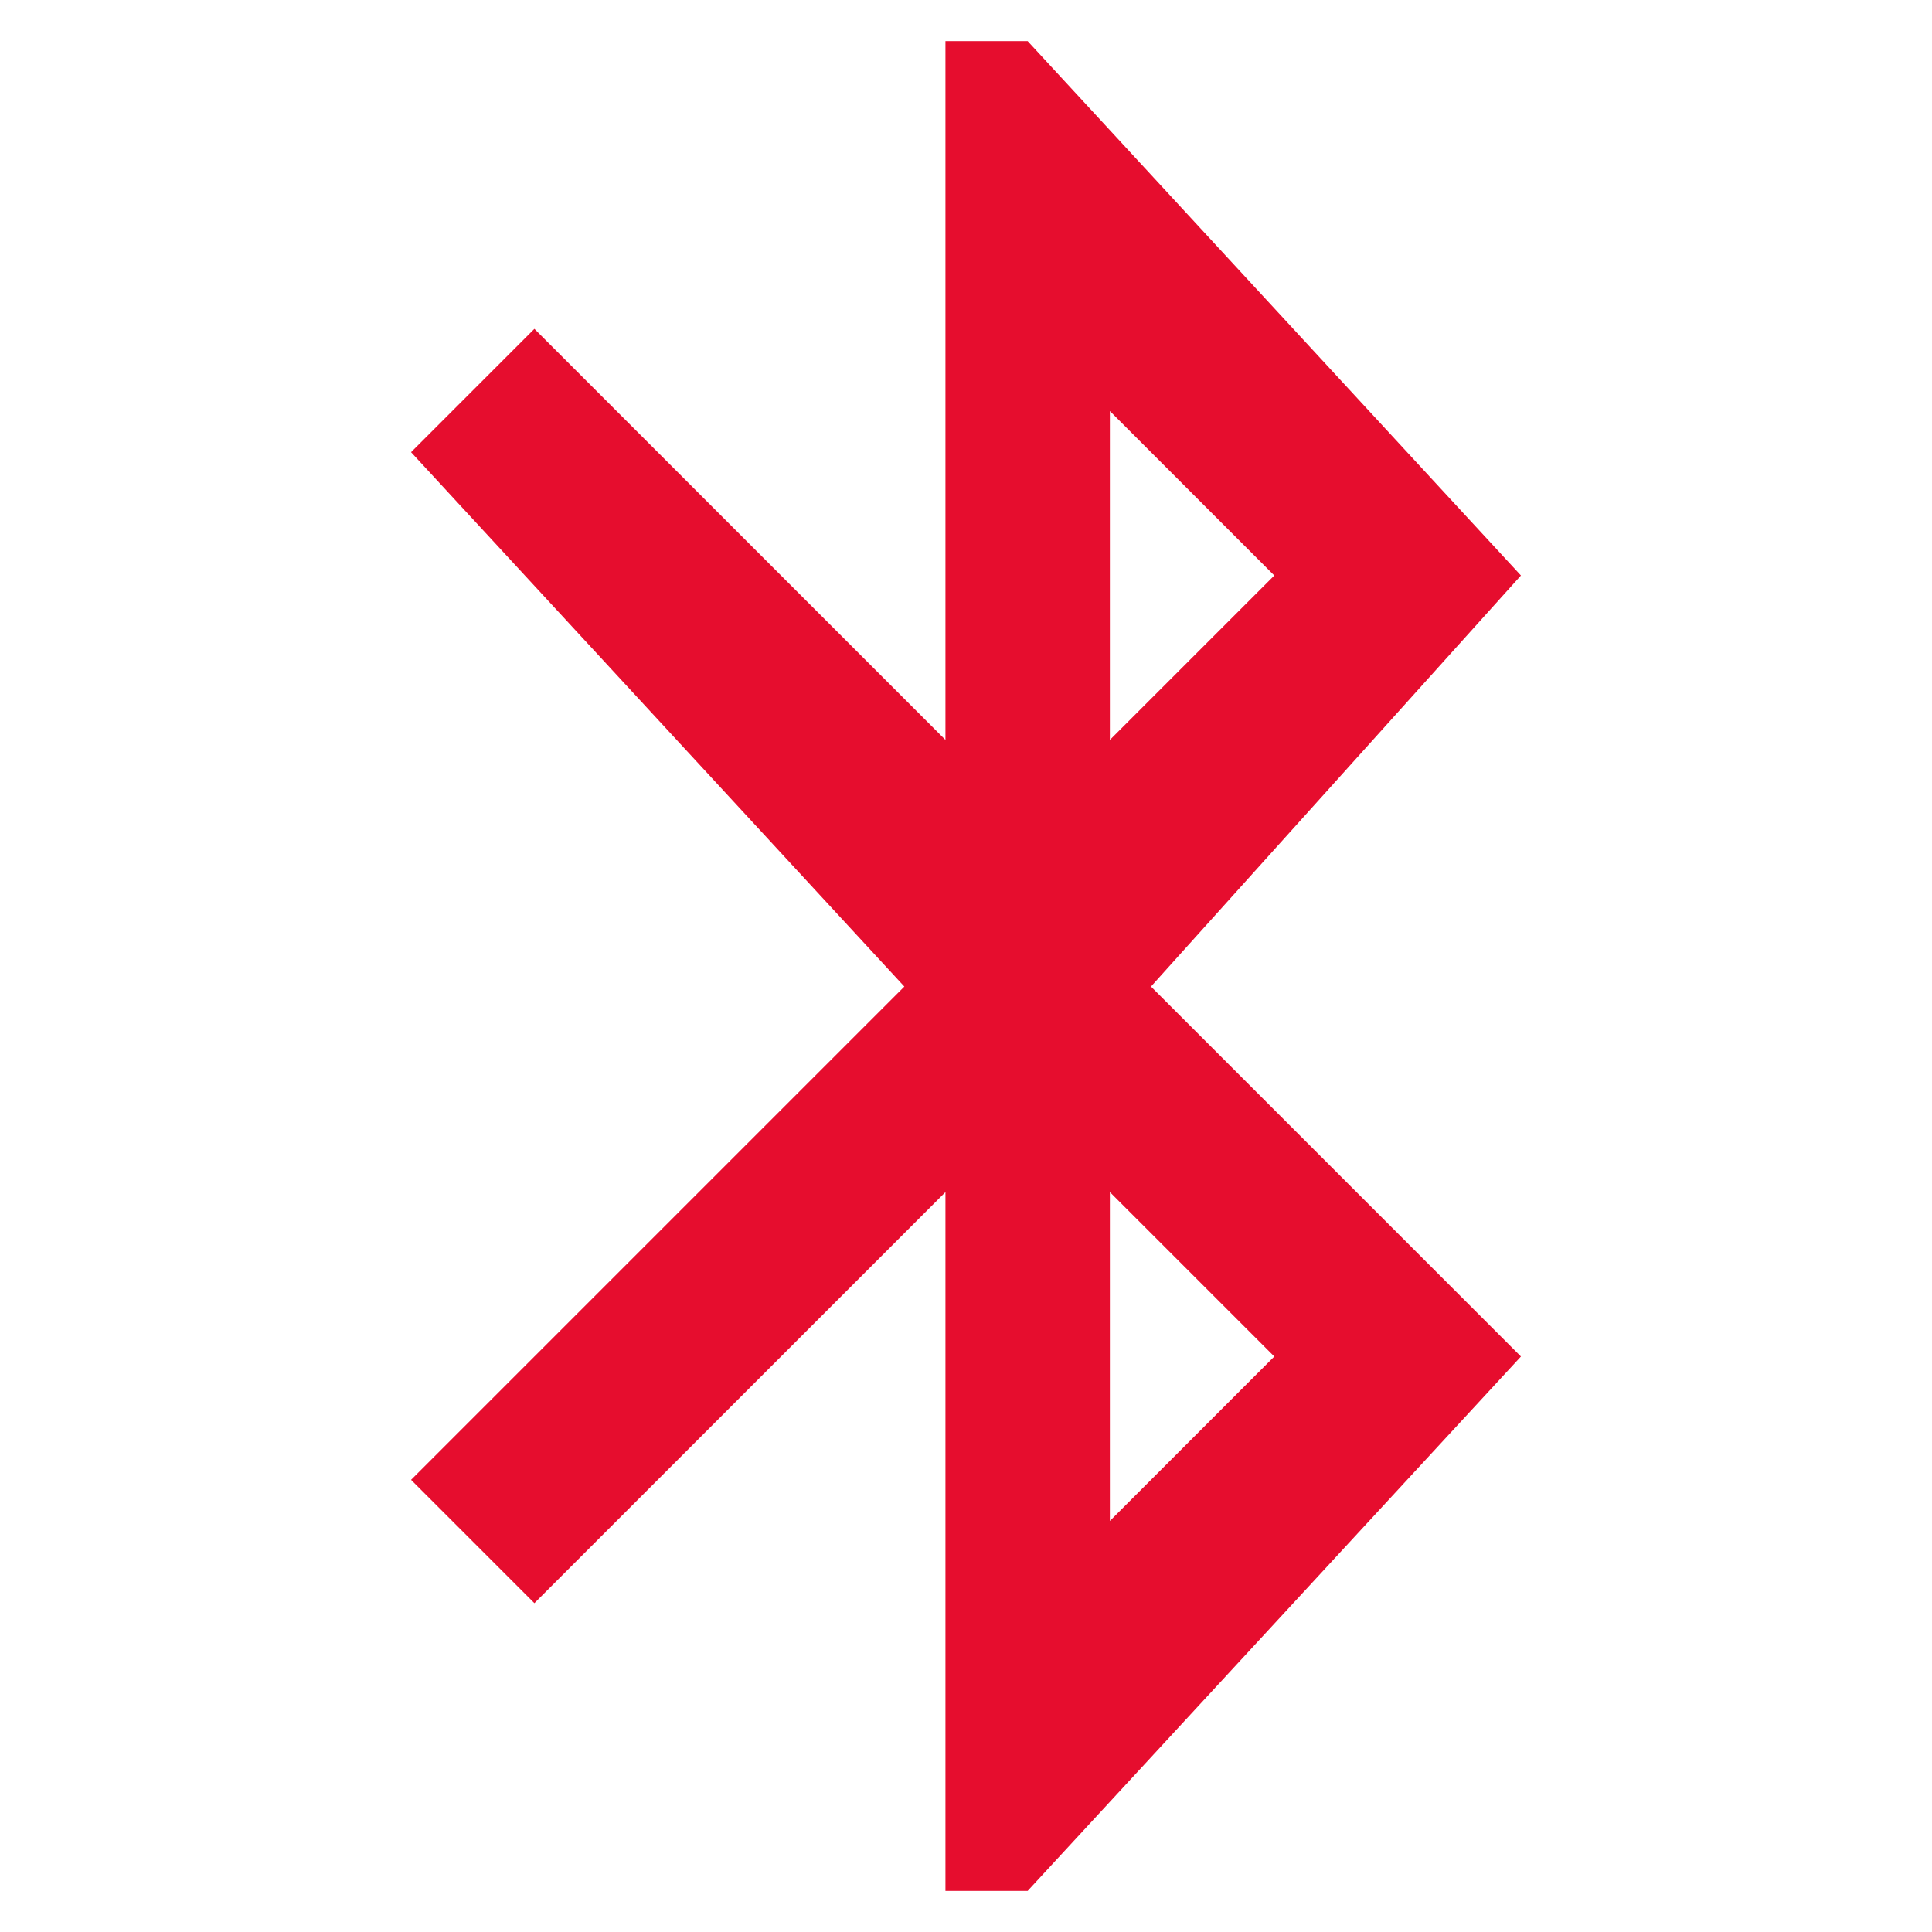 <svg xmlns="http://www.w3.org/2000/svg" xml:space="preserve" style="fill-rule:evenodd; clip-rule:evenodd"
viewBox="0 0 0.47 0.47">
  <path fill="#E60D2E" d="M0.23 0.46l0.02 0 0.12 -0.13 -0.09 -0.09 0.09 -0.1 -0.12 -0.13 -0.02 0 0 0.17 -0.1 -0.1 -0.03 0.03 0.12 0.13 -0.12 0.12 0.03 0.03 0.1 -0.1 0 0.17zm0.04 -0.36l0 0.08 0.04 -0.04 -0.04 -0.04zm0 0.19l0.04 0.04 -0.04 0.04 0 -0.08z"/>
</svg>
